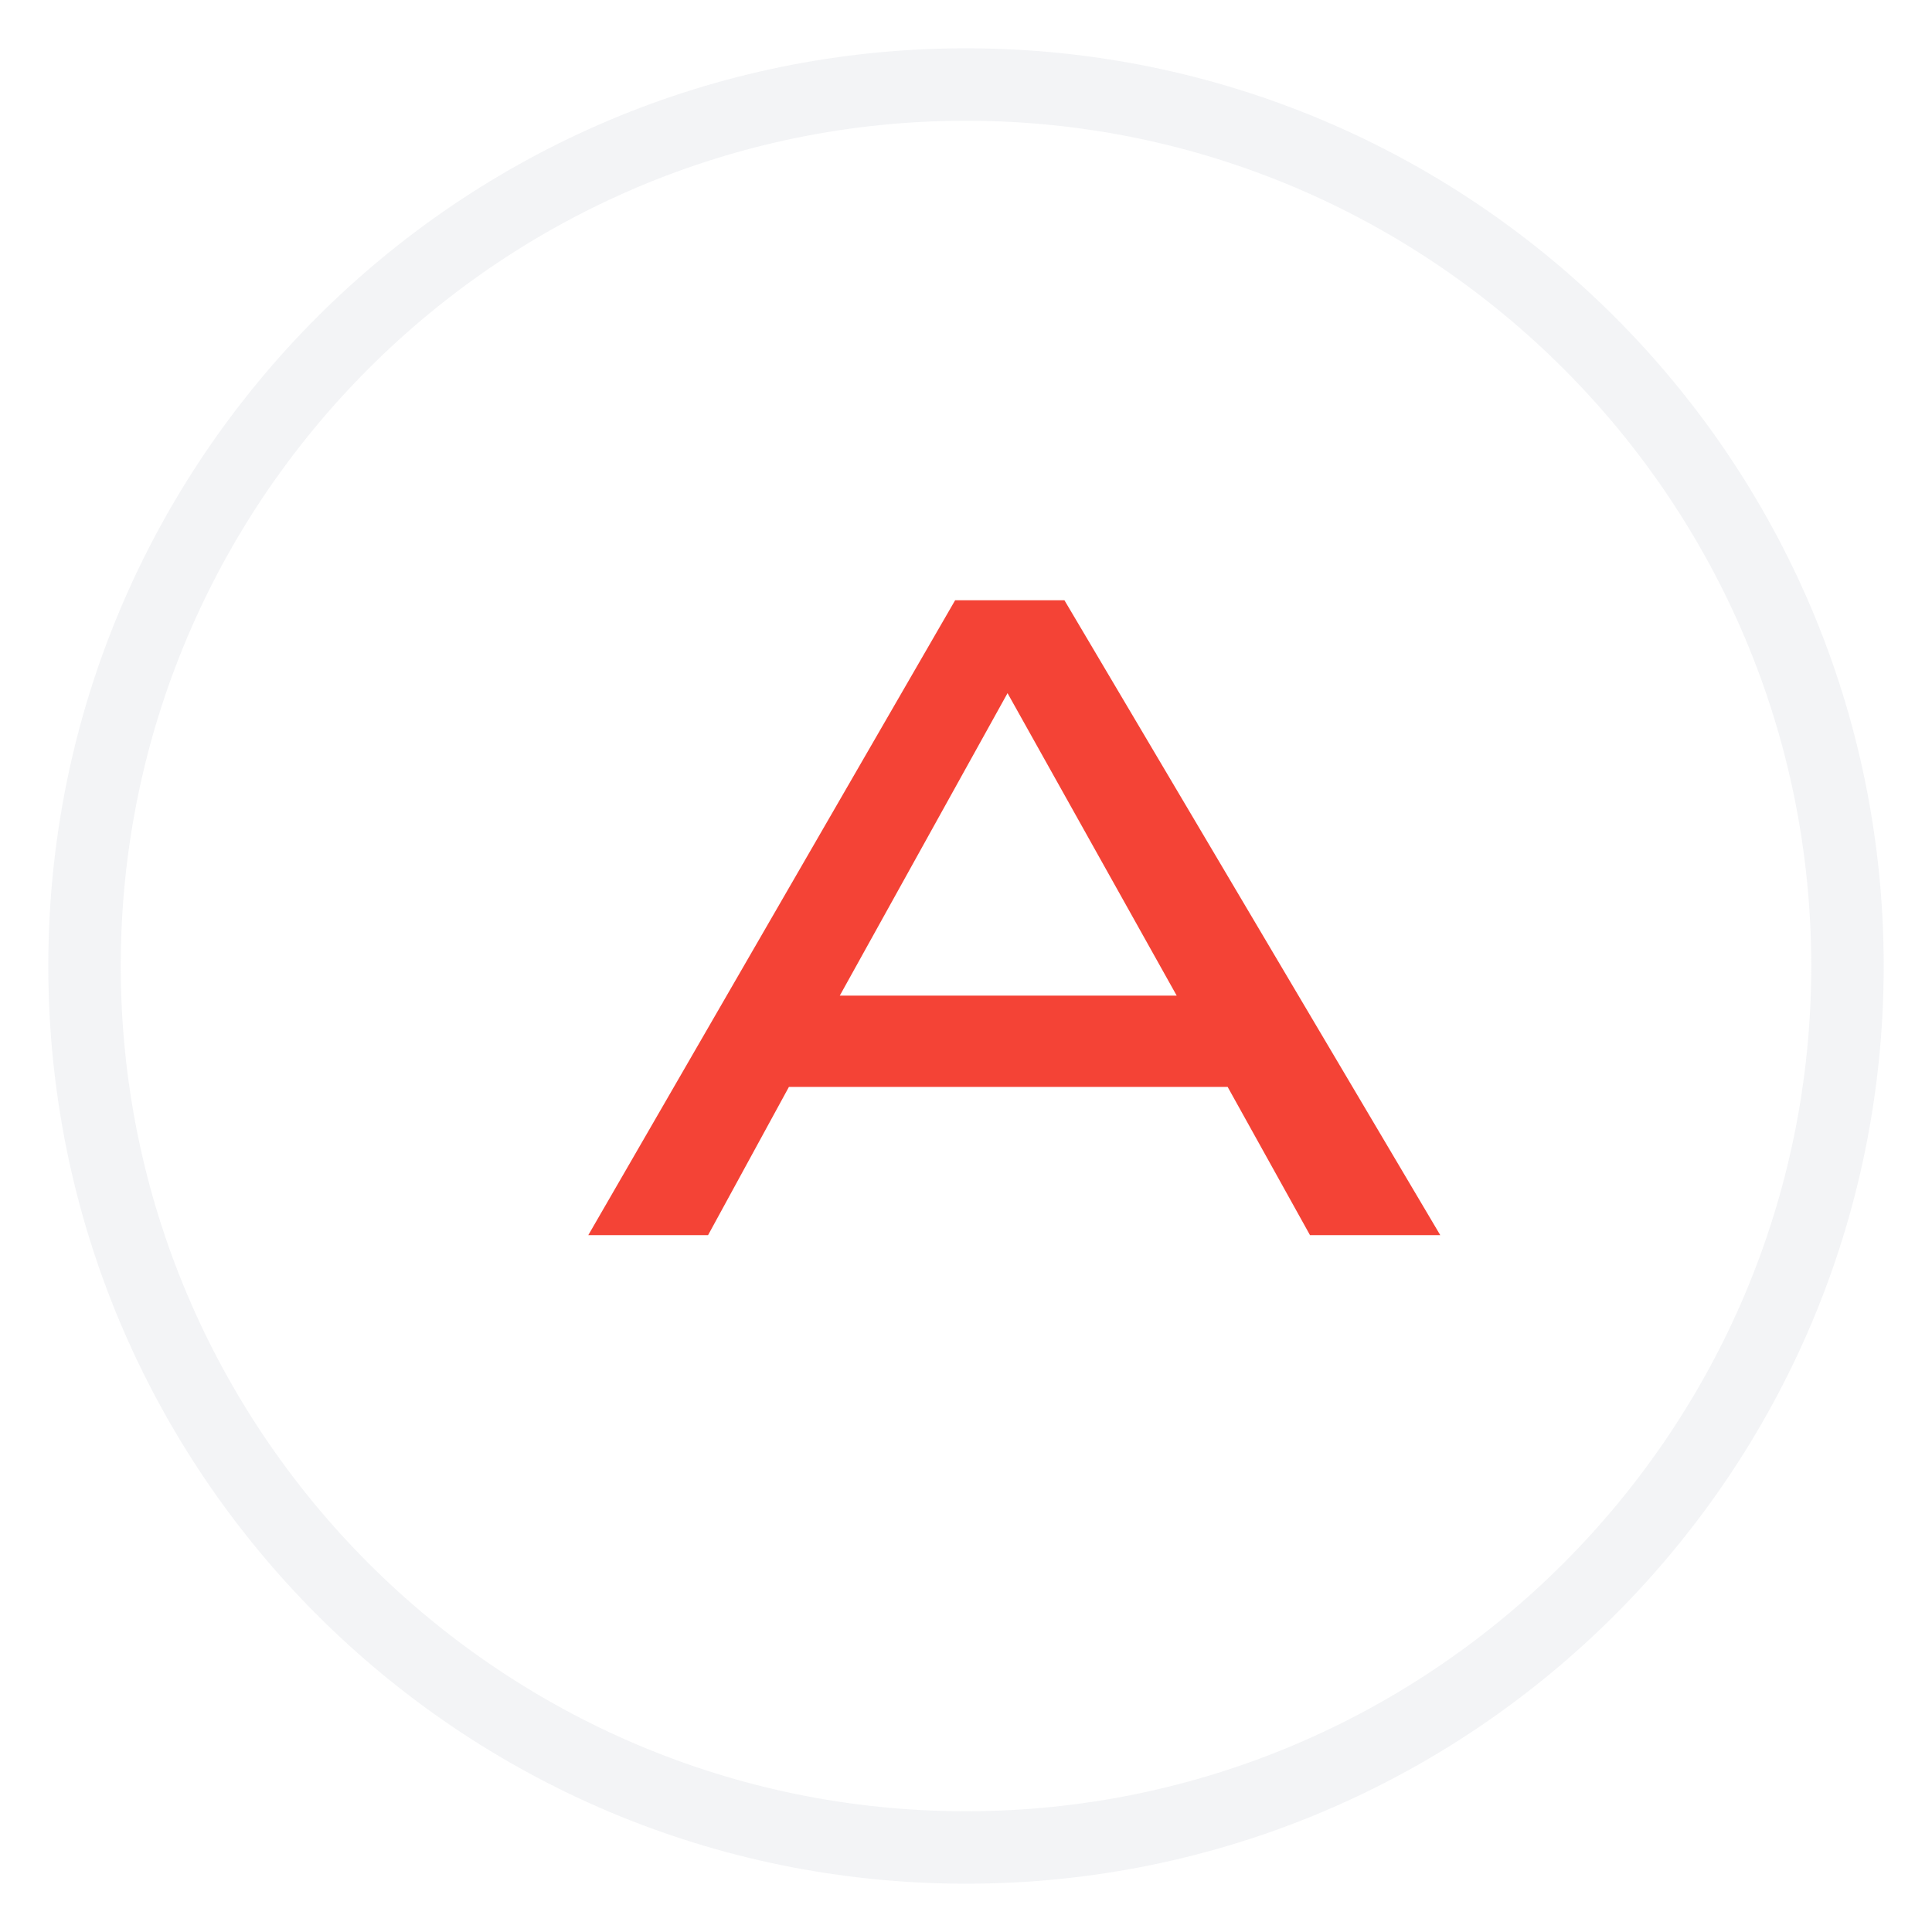 <?xml version="1.0" encoding="utf-8"?>
<!DOCTYPE svg PUBLIC "-//W3C//DTD SVG 1.1//EN" "http://www.w3.org/Graphics/SVG/1.1/DTD/svg11.dtd">
<svg version="1.1" id="logo" xmlns="http://www.w3.org/2000/svg" xmlns:xlink="http://www.w3.org/1999/xlink" x="0px"
	 y="0px" width="40px" height="40px" viewBox="0 0 40 40" enable-background="new 0 0 40 40" xml:space="preserve">
<g>
	<path fill="#c6ccd2" opacity="0.2" d="M20,2.5c9.649,0,17.5,7.851,17.5,17.5c0,9.648-7.851,17.5-17.5,17.5S2.5,29.648,2.5,20
		C2.5,10.351,10.351,2.5,20,2.5 M20,1C9.507,1,1,9.507,1,20c0,10.494,8.507,19,19,19s19-8.506,19-19C39,9.507,30.493,1,20,1L20,1z"
		/>
</g>
<path fill="#f44336" d="M20.86,14.351l3.502,6.262h-6.975L20.86,14.351z M14.66,25.572l1.674-3.069h9.083l1.705,3.069h2.697
	l-7.781-13.144h-2.263L12.18,25.572H14.66z"/>
</svg>
